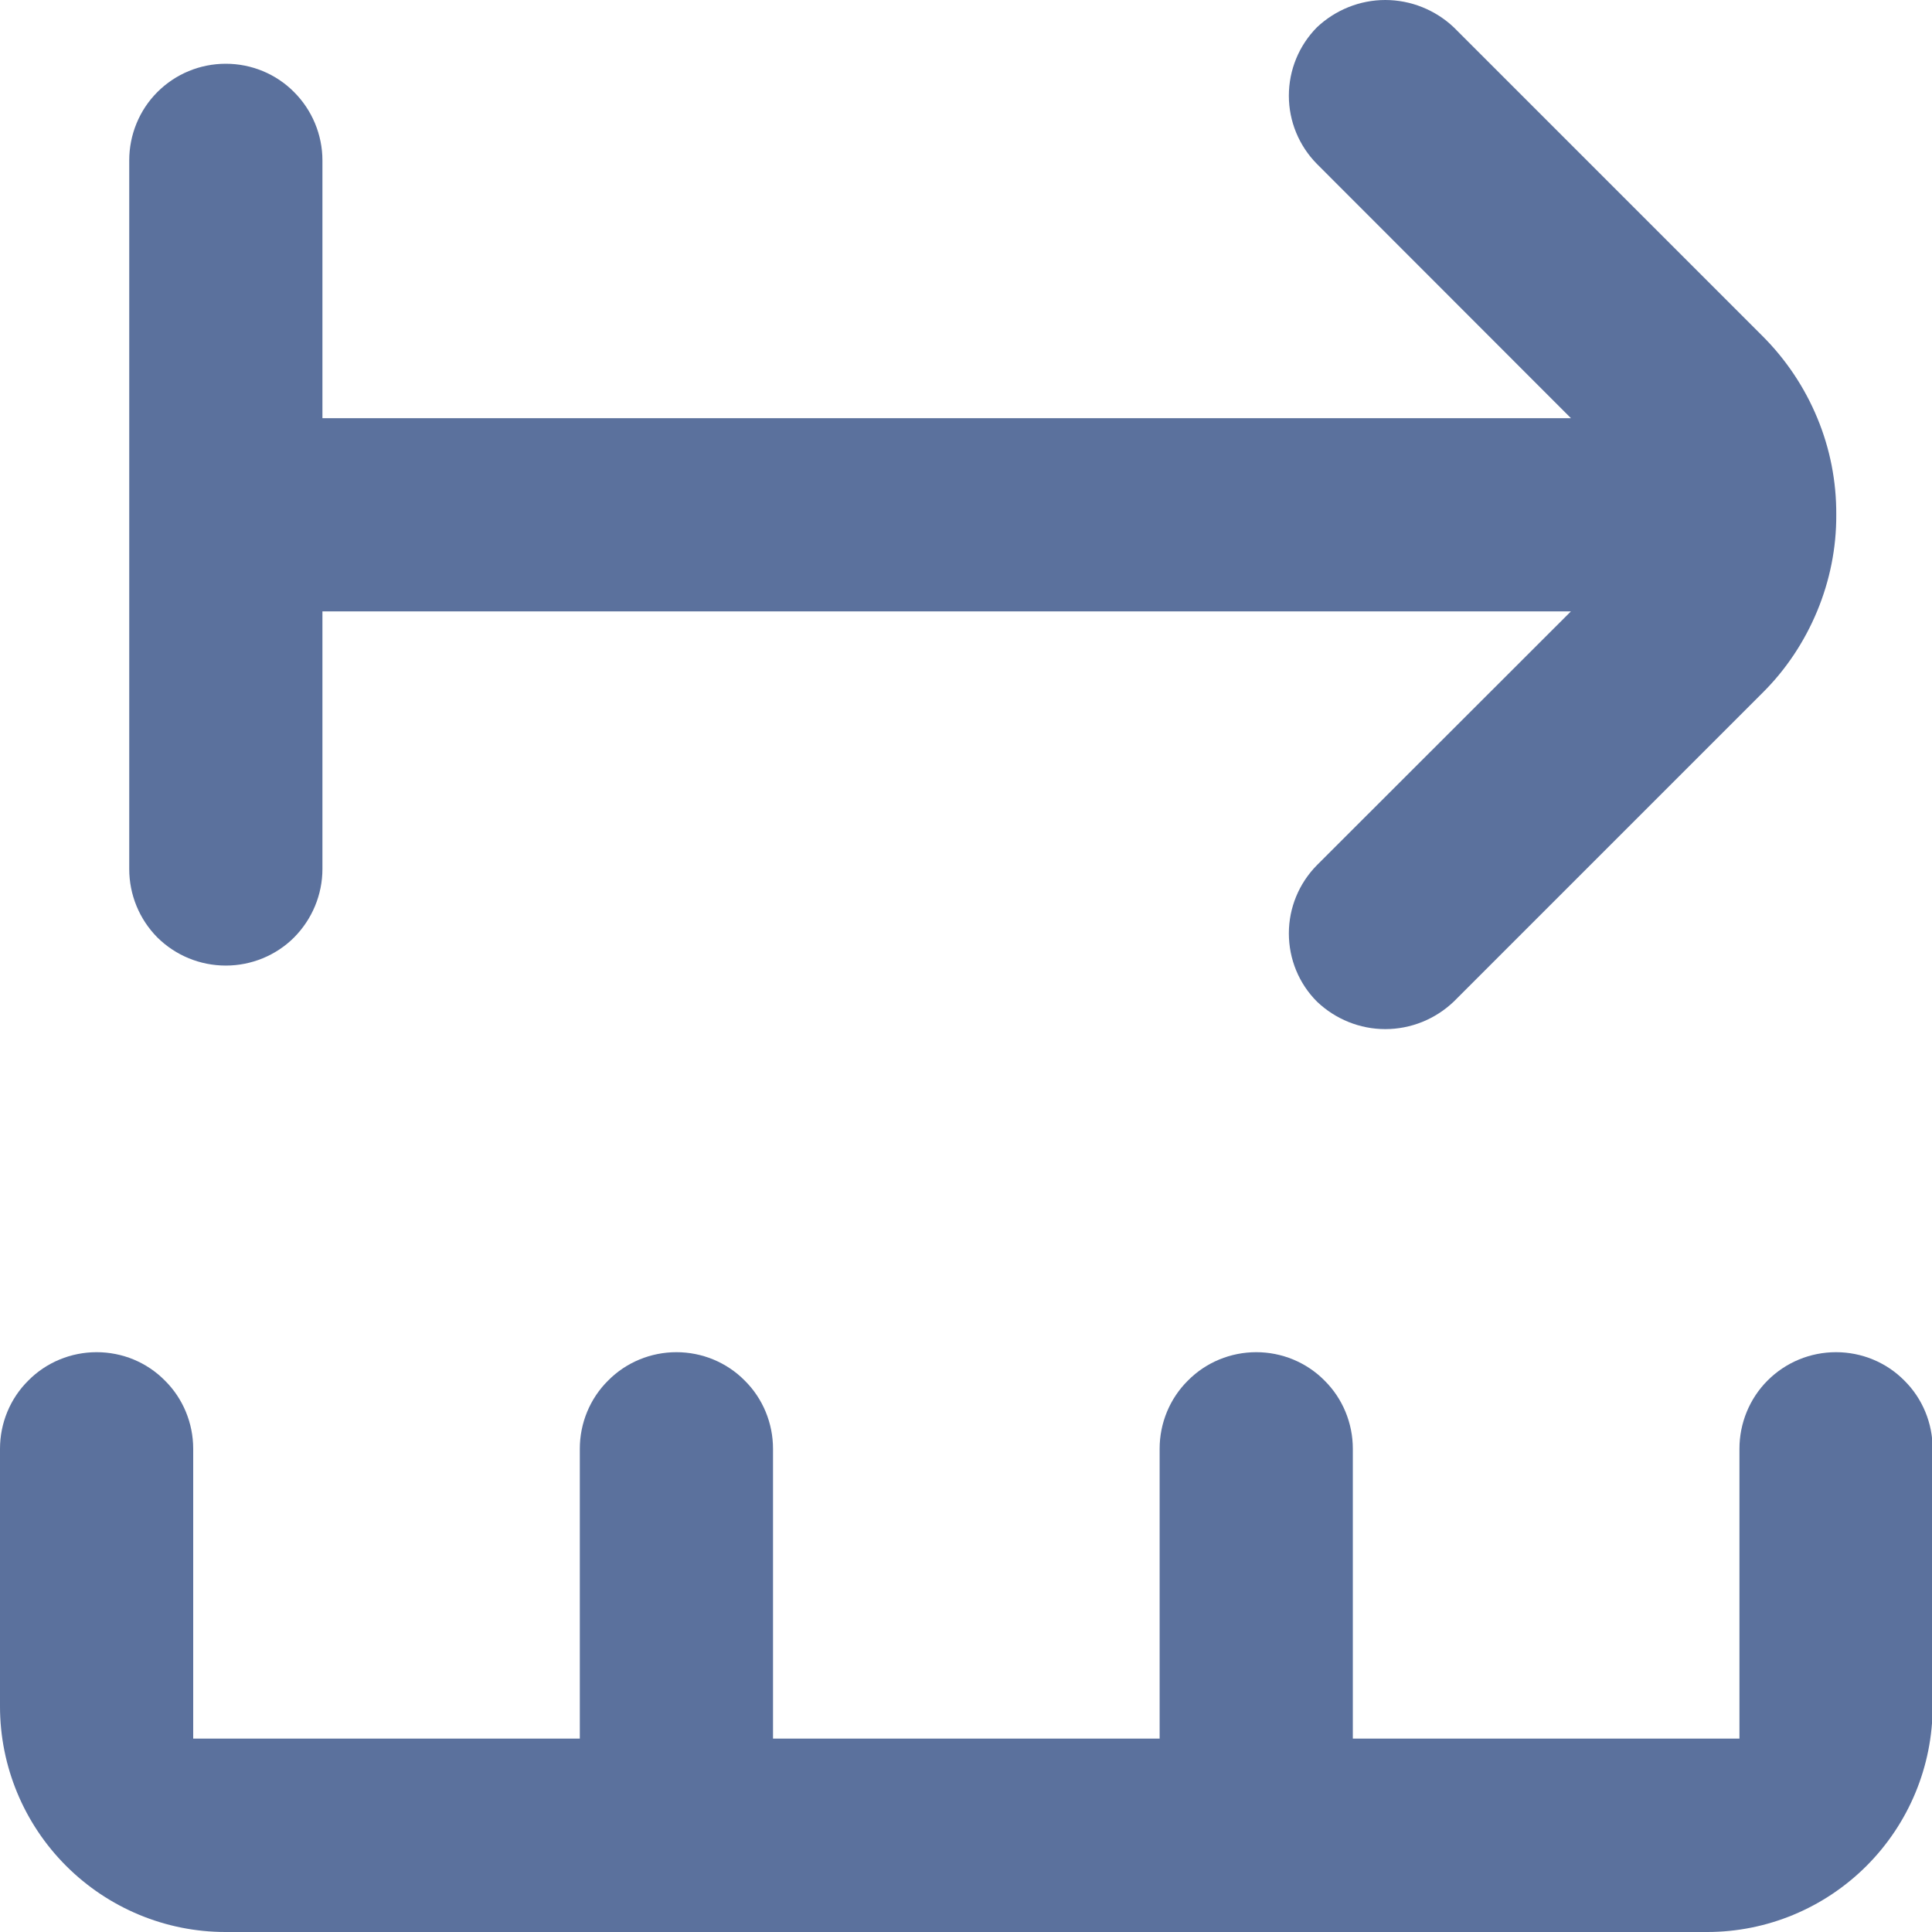 <svg width="9" height="9" viewBox="0 0 9 9" fill="none" xmlns="http://www.w3.org/2000/svg">
<g id="Group 39700">
<path id="Vector" d="M9.003 6.749C9.003 6.63 8.956 6.515 8.871 6.431C8.787 6.346 8.672 6.299 8.553 6.299C8.433 6.299 8.319 6.346 8.234 6.431C8.15 6.515 8.103 6.63 8.103 6.749V8.099H6.302V6.749C6.302 6.63 6.255 6.515 6.17 6.431C6.086 6.346 5.971 6.299 5.852 6.299C5.733 6.299 5.618 6.346 5.534 6.431C5.449 6.515 5.402 6.63 5.402 6.749V8.099H3.601V6.749C3.601 6.63 3.554 6.515 3.469 6.431C3.385 6.346 3.27 6.299 3.151 6.299C3.032 6.299 2.917 6.346 2.833 6.431C2.748 6.515 2.701 6.63 2.701 6.749V8.099H0.9V6.749C0.9 6.63 0.853 6.515 0.768 6.431C0.684 6.346 0.57 6.299 0.45 6.299C0.331 6.299 0.216 6.346 0.132 6.431C0.047 6.515 0 6.63 0 6.749V7.949C0 8.228 0.111 8.495 0.308 8.692C0.505 8.889 0.772 9 1.05 9H7.953C8.231 9 8.498 8.889 8.695 8.692C8.892 8.495 9.003 8.228 9.003 7.949V6.749Z" fill="#5B719D"/>
<path id="Vector_2" d="M8.554 2.398C8.555 2.243 8.525 2.09 8.466 1.948C8.407 1.805 8.32 1.675 8.211 1.566L6.772 0.127C6.686 0.046 6.572 0 6.453 0C6.335 0 6.221 0.046 6.135 0.127C6.051 0.212 6.004 0.326 6.004 0.446C6.004 0.565 6.051 0.679 6.135 0.764L7.318 1.948H1.502V0.747C1.502 0.628 1.454 0.513 1.37 0.429C1.286 0.344 1.171 0.297 1.052 0.297C0.932 0.297 0.818 0.344 0.733 0.429C0.649 0.513 0.602 0.628 0.602 0.747V4.048C0.602 4.168 0.649 4.282 0.733 4.367C0.818 4.451 0.932 4.498 1.052 4.498C1.171 4.498 1.286 4.451 1.37 4.367C1.454 4.282 1.502 4.168 1.502 4.048V2.848H7.318L6.135 4.03C6.051 4.115 6.004 4.229 6.004 4.348C6.004 4.468 6.051 4.582 6.135 4.666C6.221 4.748 6.335 4.794 6.453 4.794C6.572 4.794 6.686 4.748 6.772 4.666L8.211 3.227C8.32 3.119 8.406 2.989 8.465 2.847C8.524 2.705 8.555 2.552 8.554 2.398Z" fill="#5B719D"/>
</g>
</svg>
